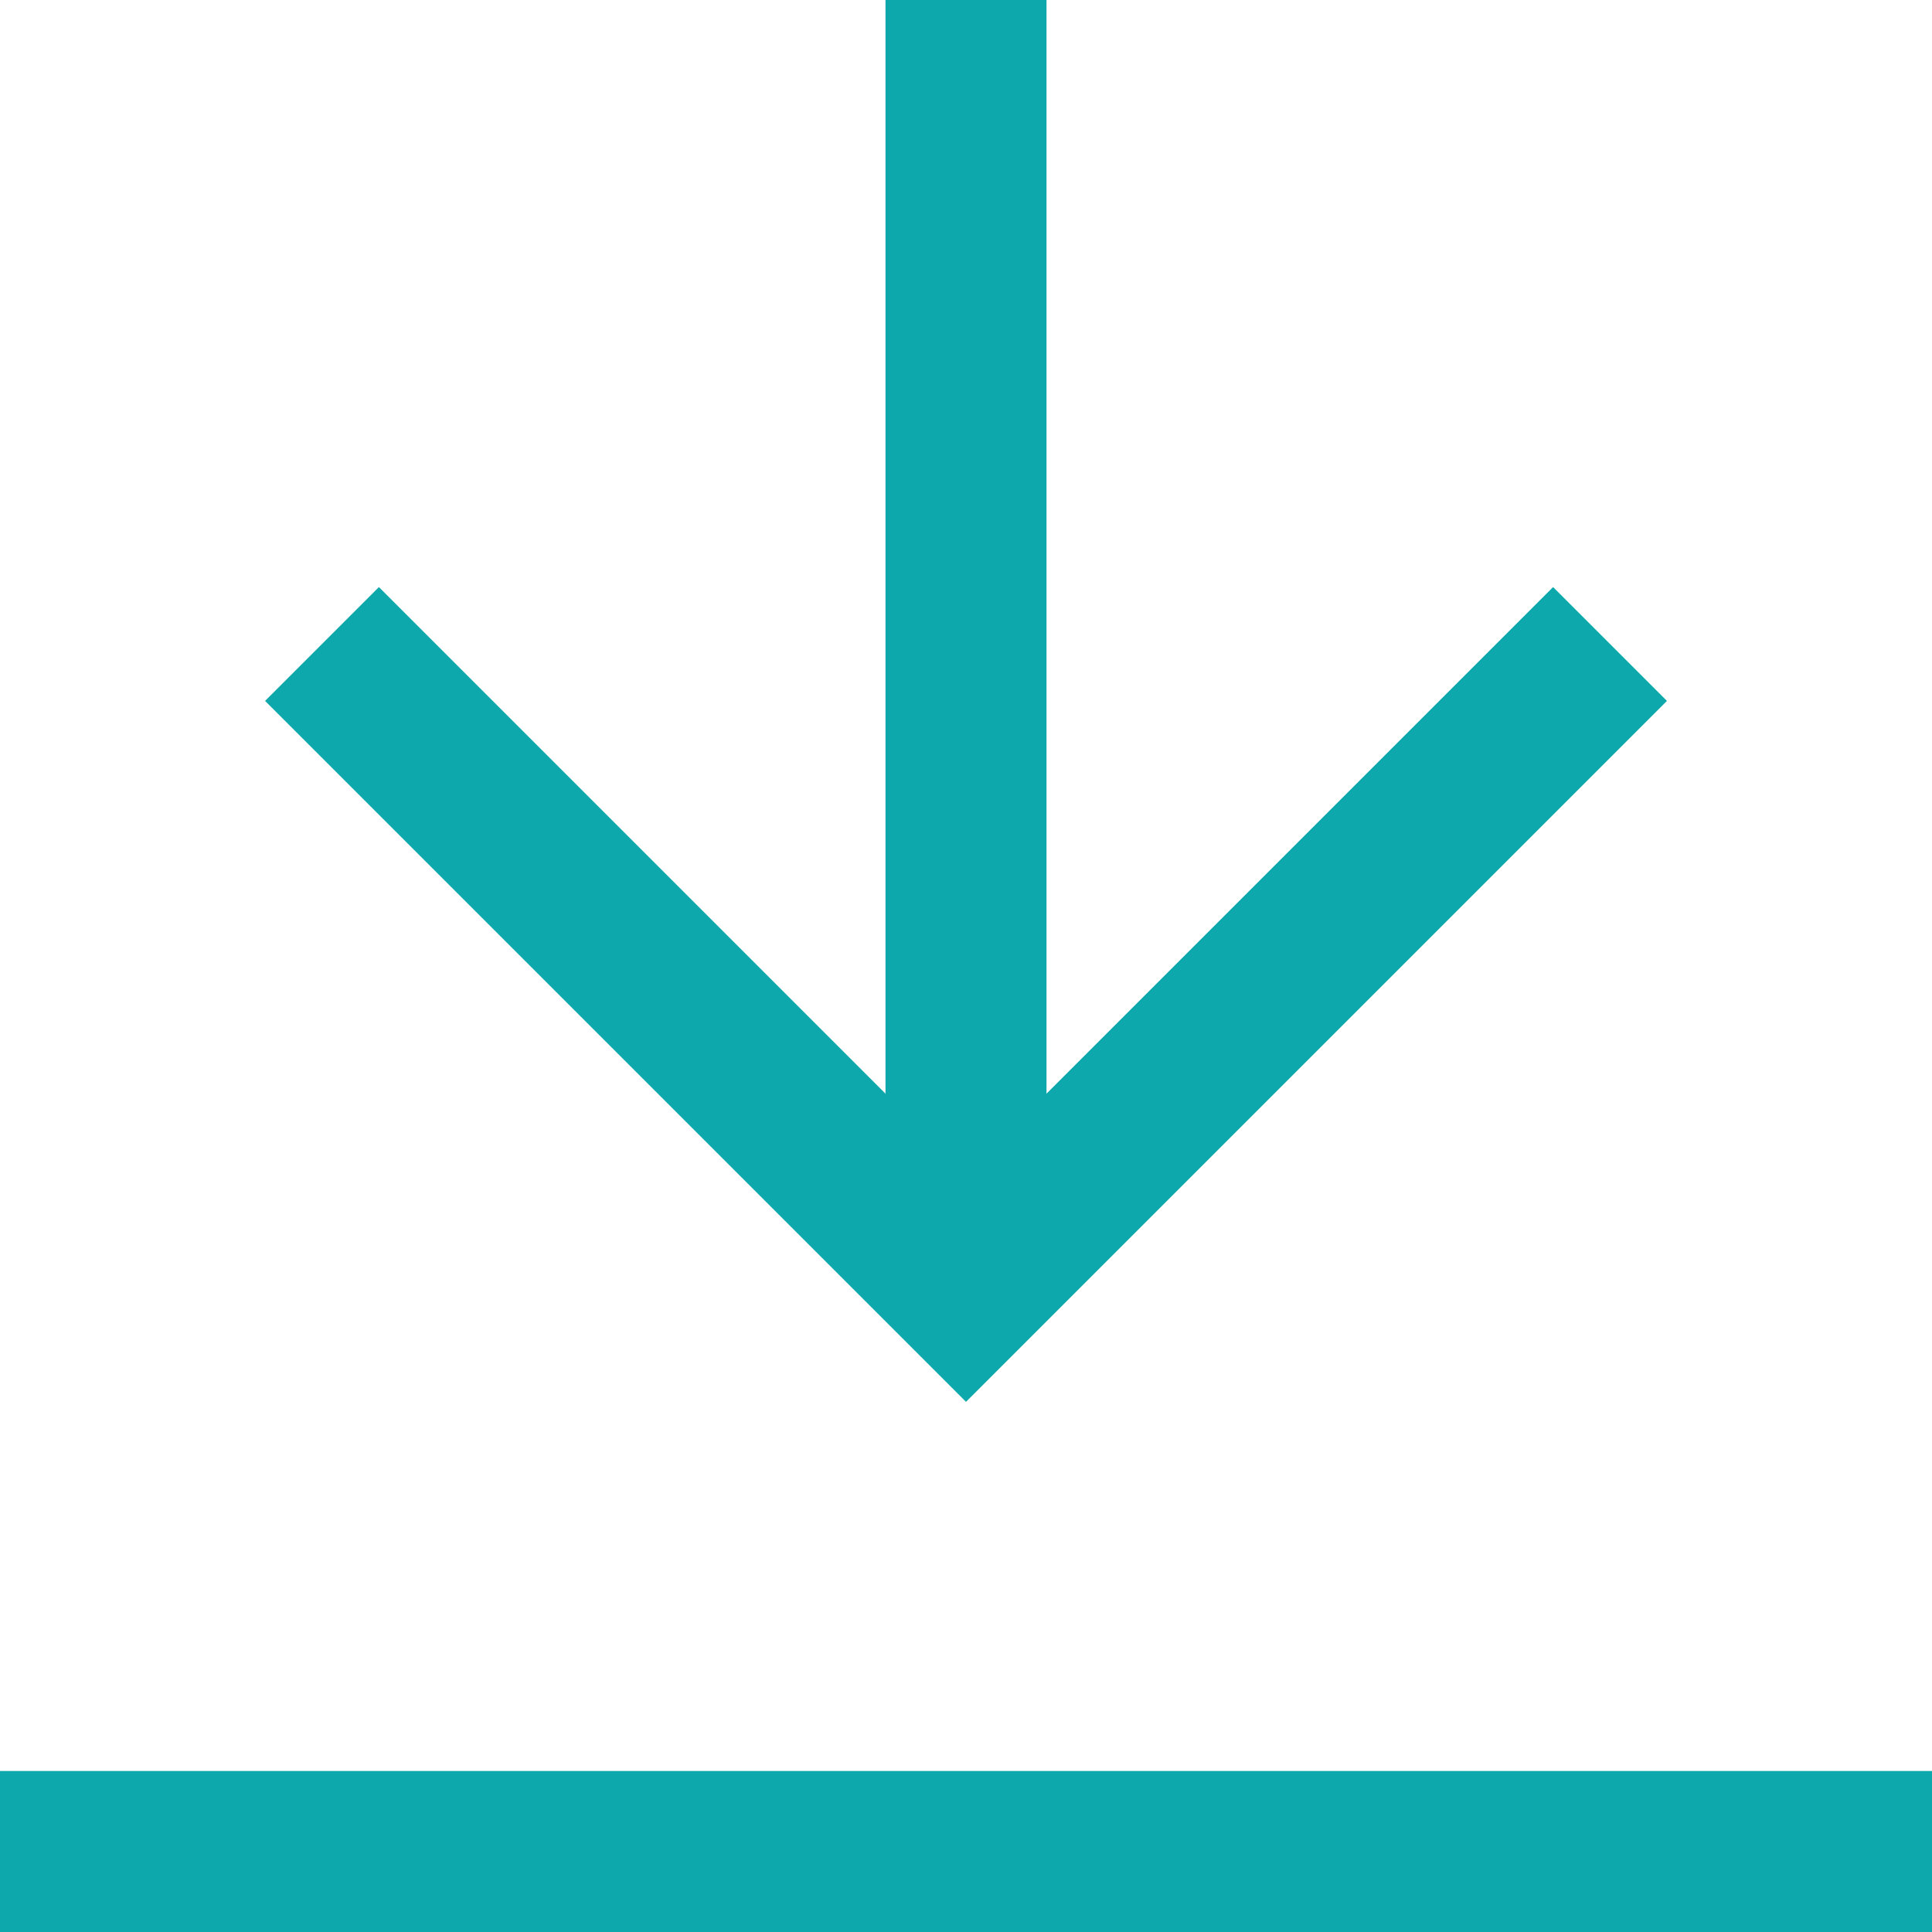 <?xml version="1.0" encoding="UTF-8" standalone="no"?>
<svg width="24px" height="24px" viewBox="0 0 24 24" version="1.1" xmlns="http://www.w3.org/2000/svg" xmlns:xlink="http://www.w3.org/1999/xlink">
    <!-- Generator: sketchtool 40.3 (33839) - http://www.bohemiancoding.com/sketch -->
    <title>EA0CD83B-AD54-4A77-87DE-BBC9F5007E2C</title>
    <desc>Created with sketchtool.</desc>
    <defs></defs>
    <g id="Page-1" stroke="none" stroke-width="1" fill="none" fill-rule="evenodd">
        <g id="desktop_icons" transform="translate(-510, -372)" stroke="#0DA8AB" stroke-width="2">
            <g id="Software_update_hover" transform="translate(510, 372)">
                <path d="M0,23 L24,23" id="Stroke-4"></path>
                <polyline id="Path-19" points="4 8 12 16 20 8"></polyline>
                <path d="M12,1 L12,15" id="Line" stroke-linecap="square"></path>
            </g>
        </g>
    </g>
</svg>